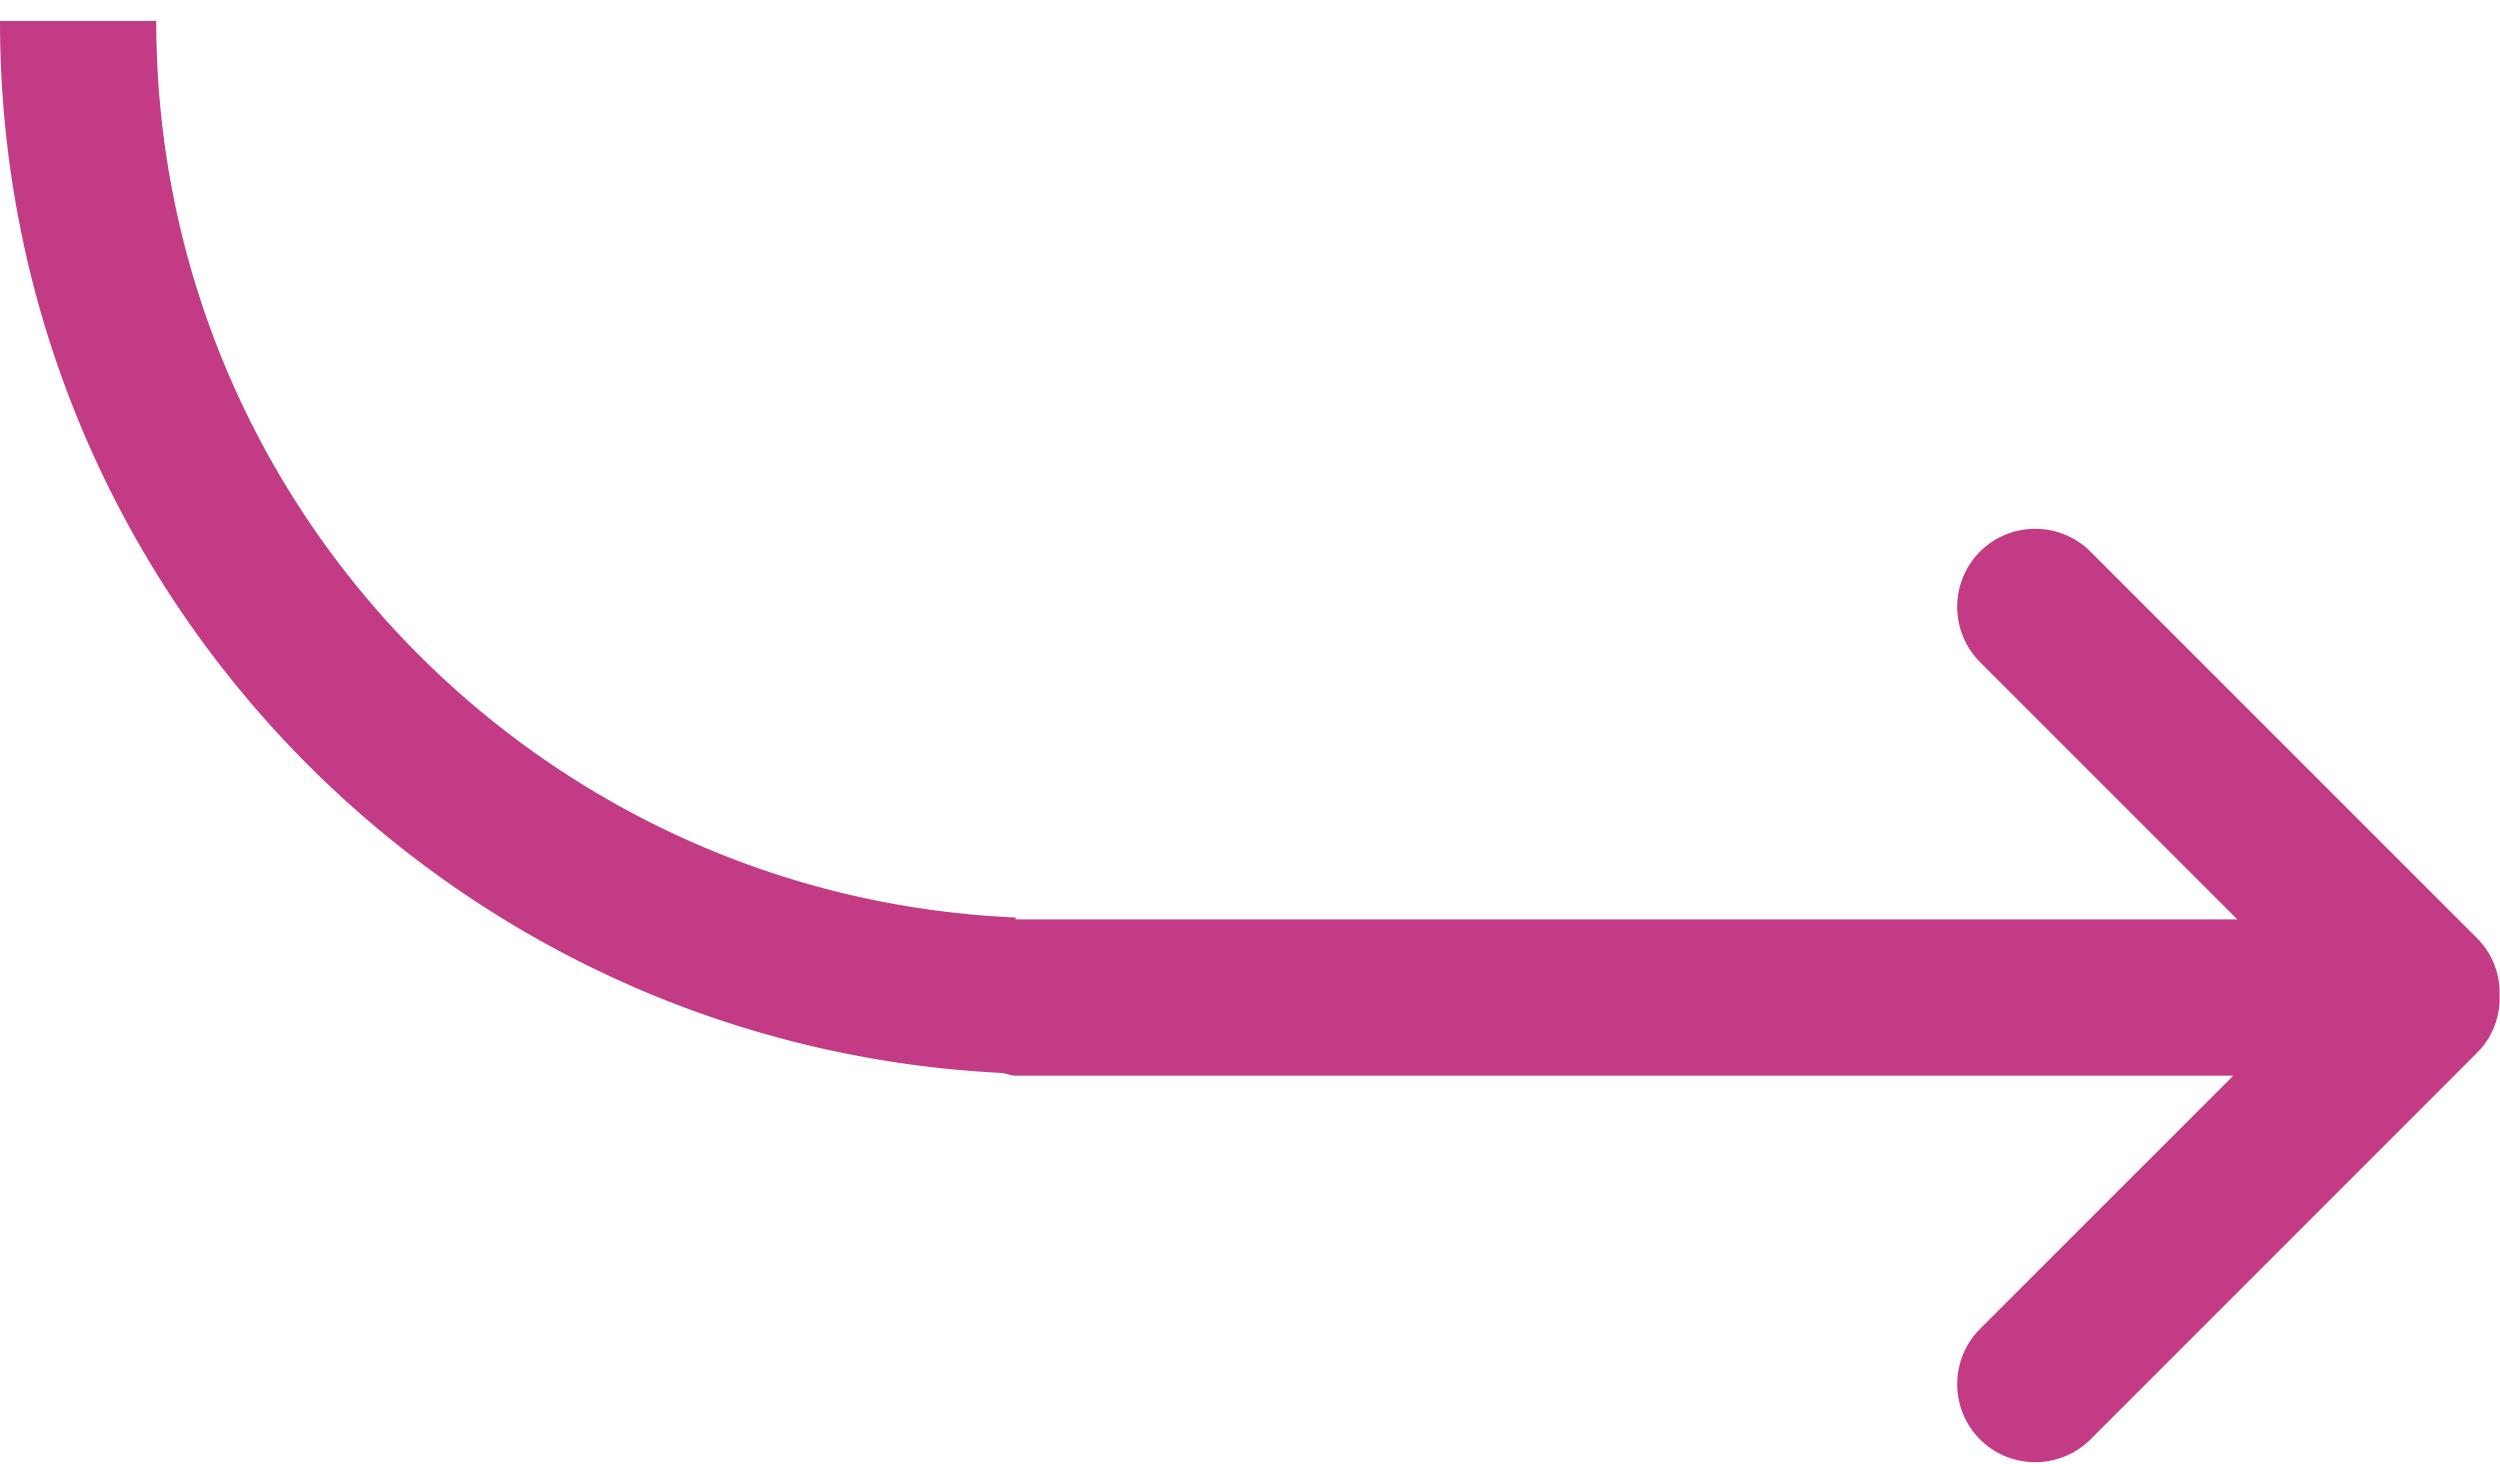 <svg width="70" height="41" fill="none" xmlns="http://www.w3.org/2000/svg"><path d="M28.438 25.69C15.056 25.111 4.375 14.11 4.375.587H0C0 16.405 12.447 29.28 28.076 30.044c.123.022.232.075.361.075h34.095L55.44 37.21a2.193 2.193 0 000 3.093c.85.85 2.242.85 3.093 0l10.828-10.829c.44-.44.643-1.021.628-1.6a2.174 2.174 0 00-.628-1.602L58.533 15.445a2.193 2.193 0 00-3.093 0 2.193 2.193 0 000 3.093l7.206 7.206H28.437v-.055z" fill="#C33A85"/></svg>
